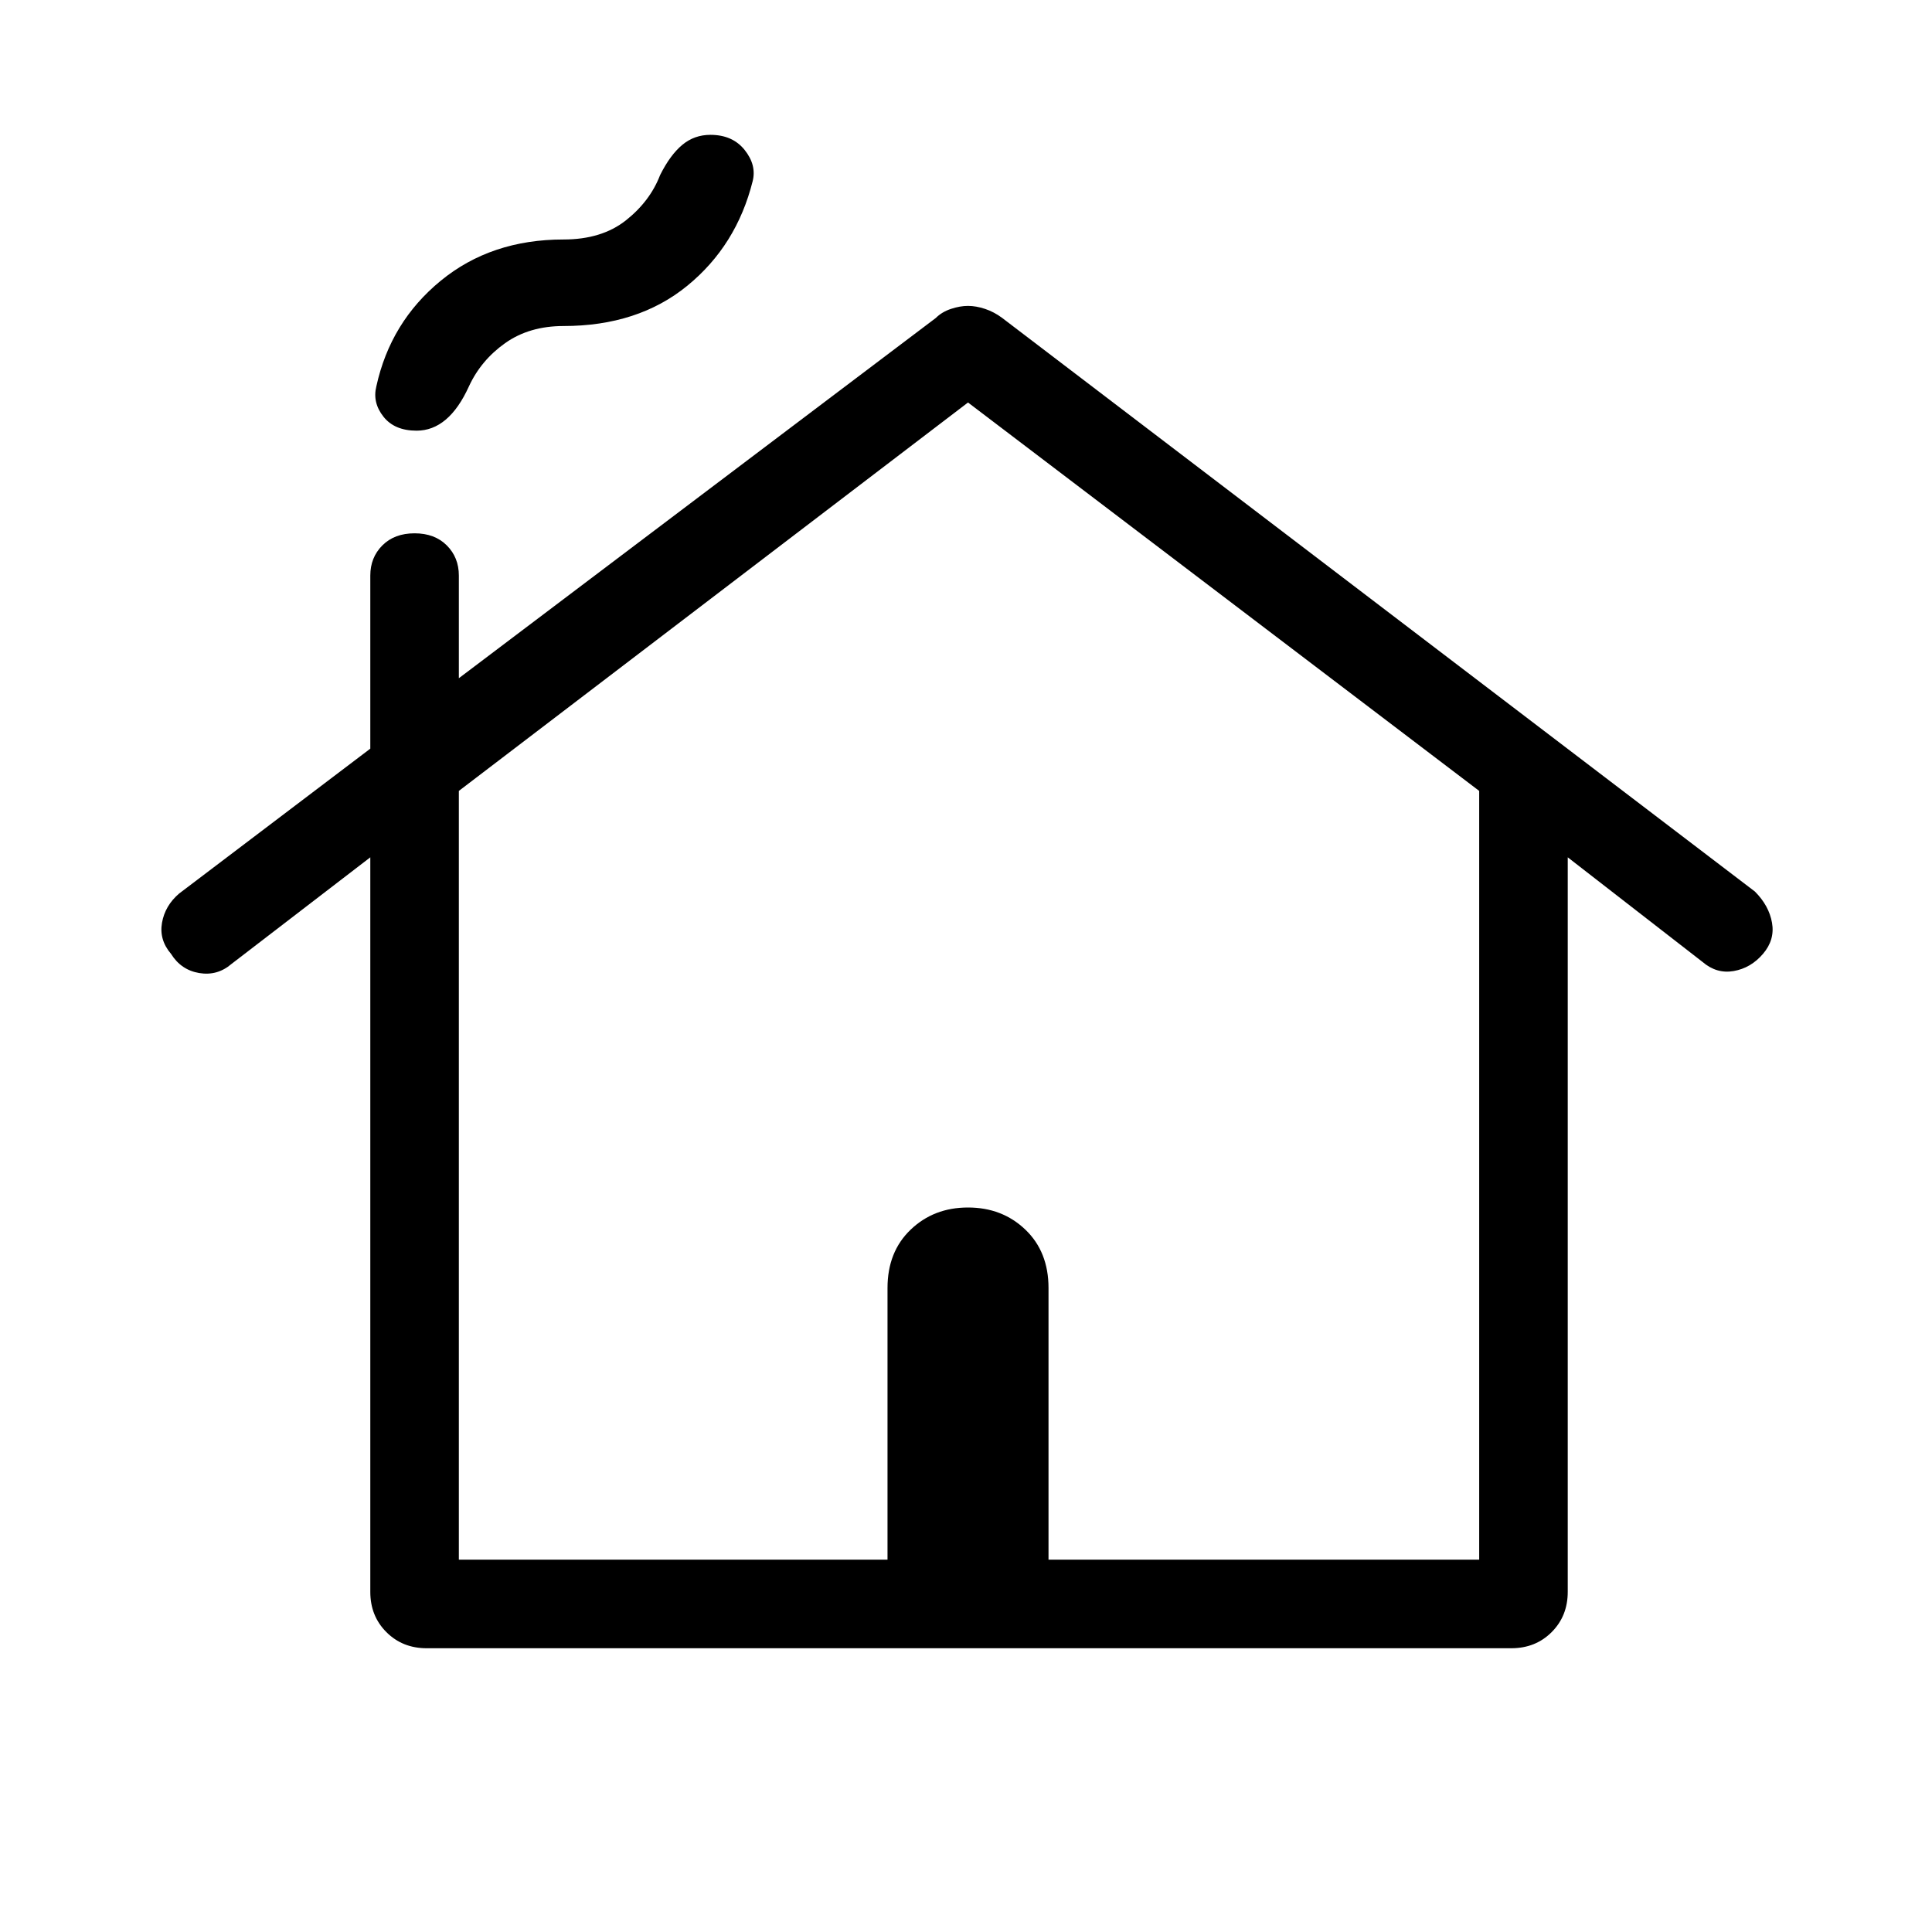<svg xmlns="http://www.w3.org/2000/svg" height="48" width="48"><path d="M10.6 40.95q-.6 0-1-.4t-.4-1V21.3l-3.45 2.65q-.35.3-.8.225-.45-.075-.7-.475-.3-.35-.225-.775.075-.425.425-.725l4.75-3.6v-4.3q0-.45.3-.75t.8-.3q.5 0 .8.3.3.3.3.75v2.55L23.25 7.9q.15-.15.375-.225.225-.075.425-.075.2 0 .425.075.225.075.425.225l18.7 14.25q.35.35.425.775.075.425-.225.775-.3.35-.725.425-.425.075-.775-.225l-3.35-2.6v18.25q0 .6-.4 1t-1 .4Zm.8-2.2h10.65V32q0-.9.575-1.45Q23.2 30 24.05 30q.85 0 1.425.55.575.55.575 1.45v6.75h10.7v-19.1L24.05 10 11.4 19.65ZM10.35 10.7q-.55 0-.825-.35Q9.25 10 9.35 9.6q.35-1.6 1.6-2.625T14 5.95q.95 0 1.55-.475.6-.475.85-1.125.25-.5.55-.75.3-.25.7-.25.55 0 .85.375.3.375.2.775-.4 1.6-1.625 2.6T14 8.1q-.85 0-1.45.425t-.9 1.075q-.25.55-.575.825-.325.275-.725.275Zm1.05 28.05h25.35H11.4Z"/></svg>